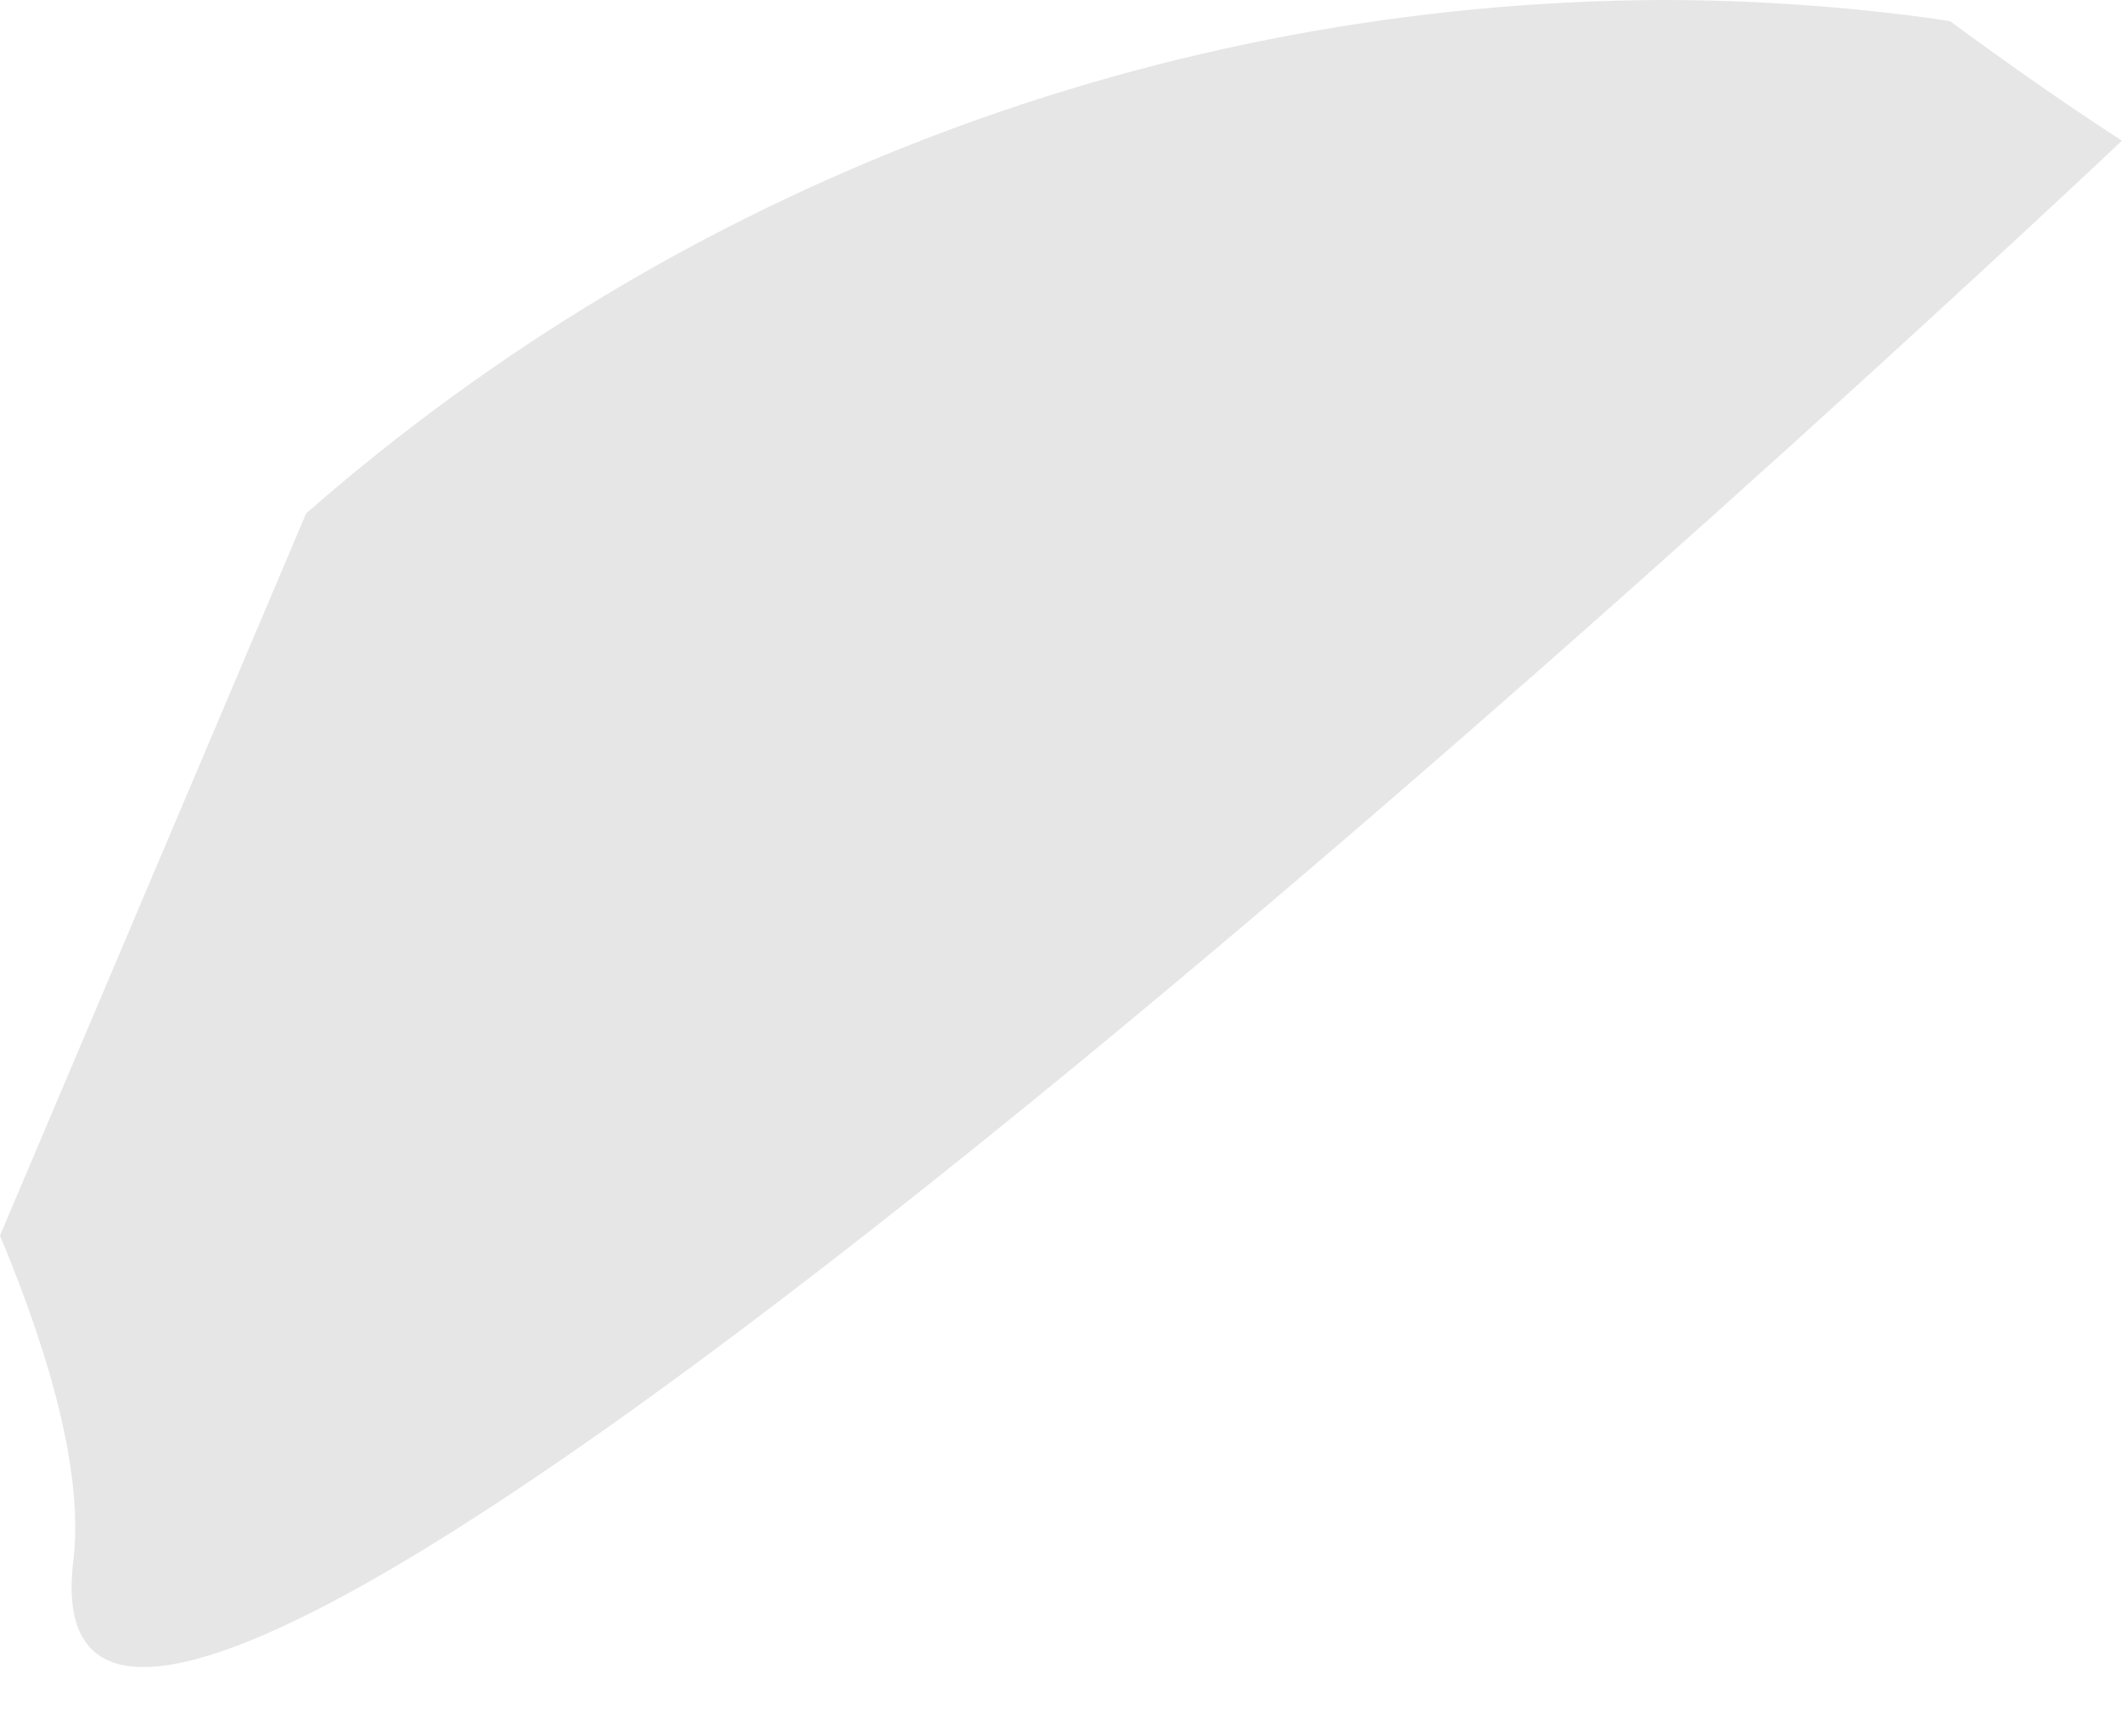 <svg width="11" height="9" viewBox="0 0 11 9" fill="none" xmlns="http://www.w3.org/2000/svg">
<path opacity="0.1" d="M11 0.729C11 0.729 0.018 11.107 0.38 8.091C0.431 7.671 0.286 7.09 0 6.404L1.587 2.661C3.532 0.957 6.027 0.012 8.612 4.31467e-06C9.083 -0 9.553 0.032 10.019 0.096L10.109 0.11C10.652 0.51 11 0.729 11 0.729Z" fill="black"/>
</svg>
